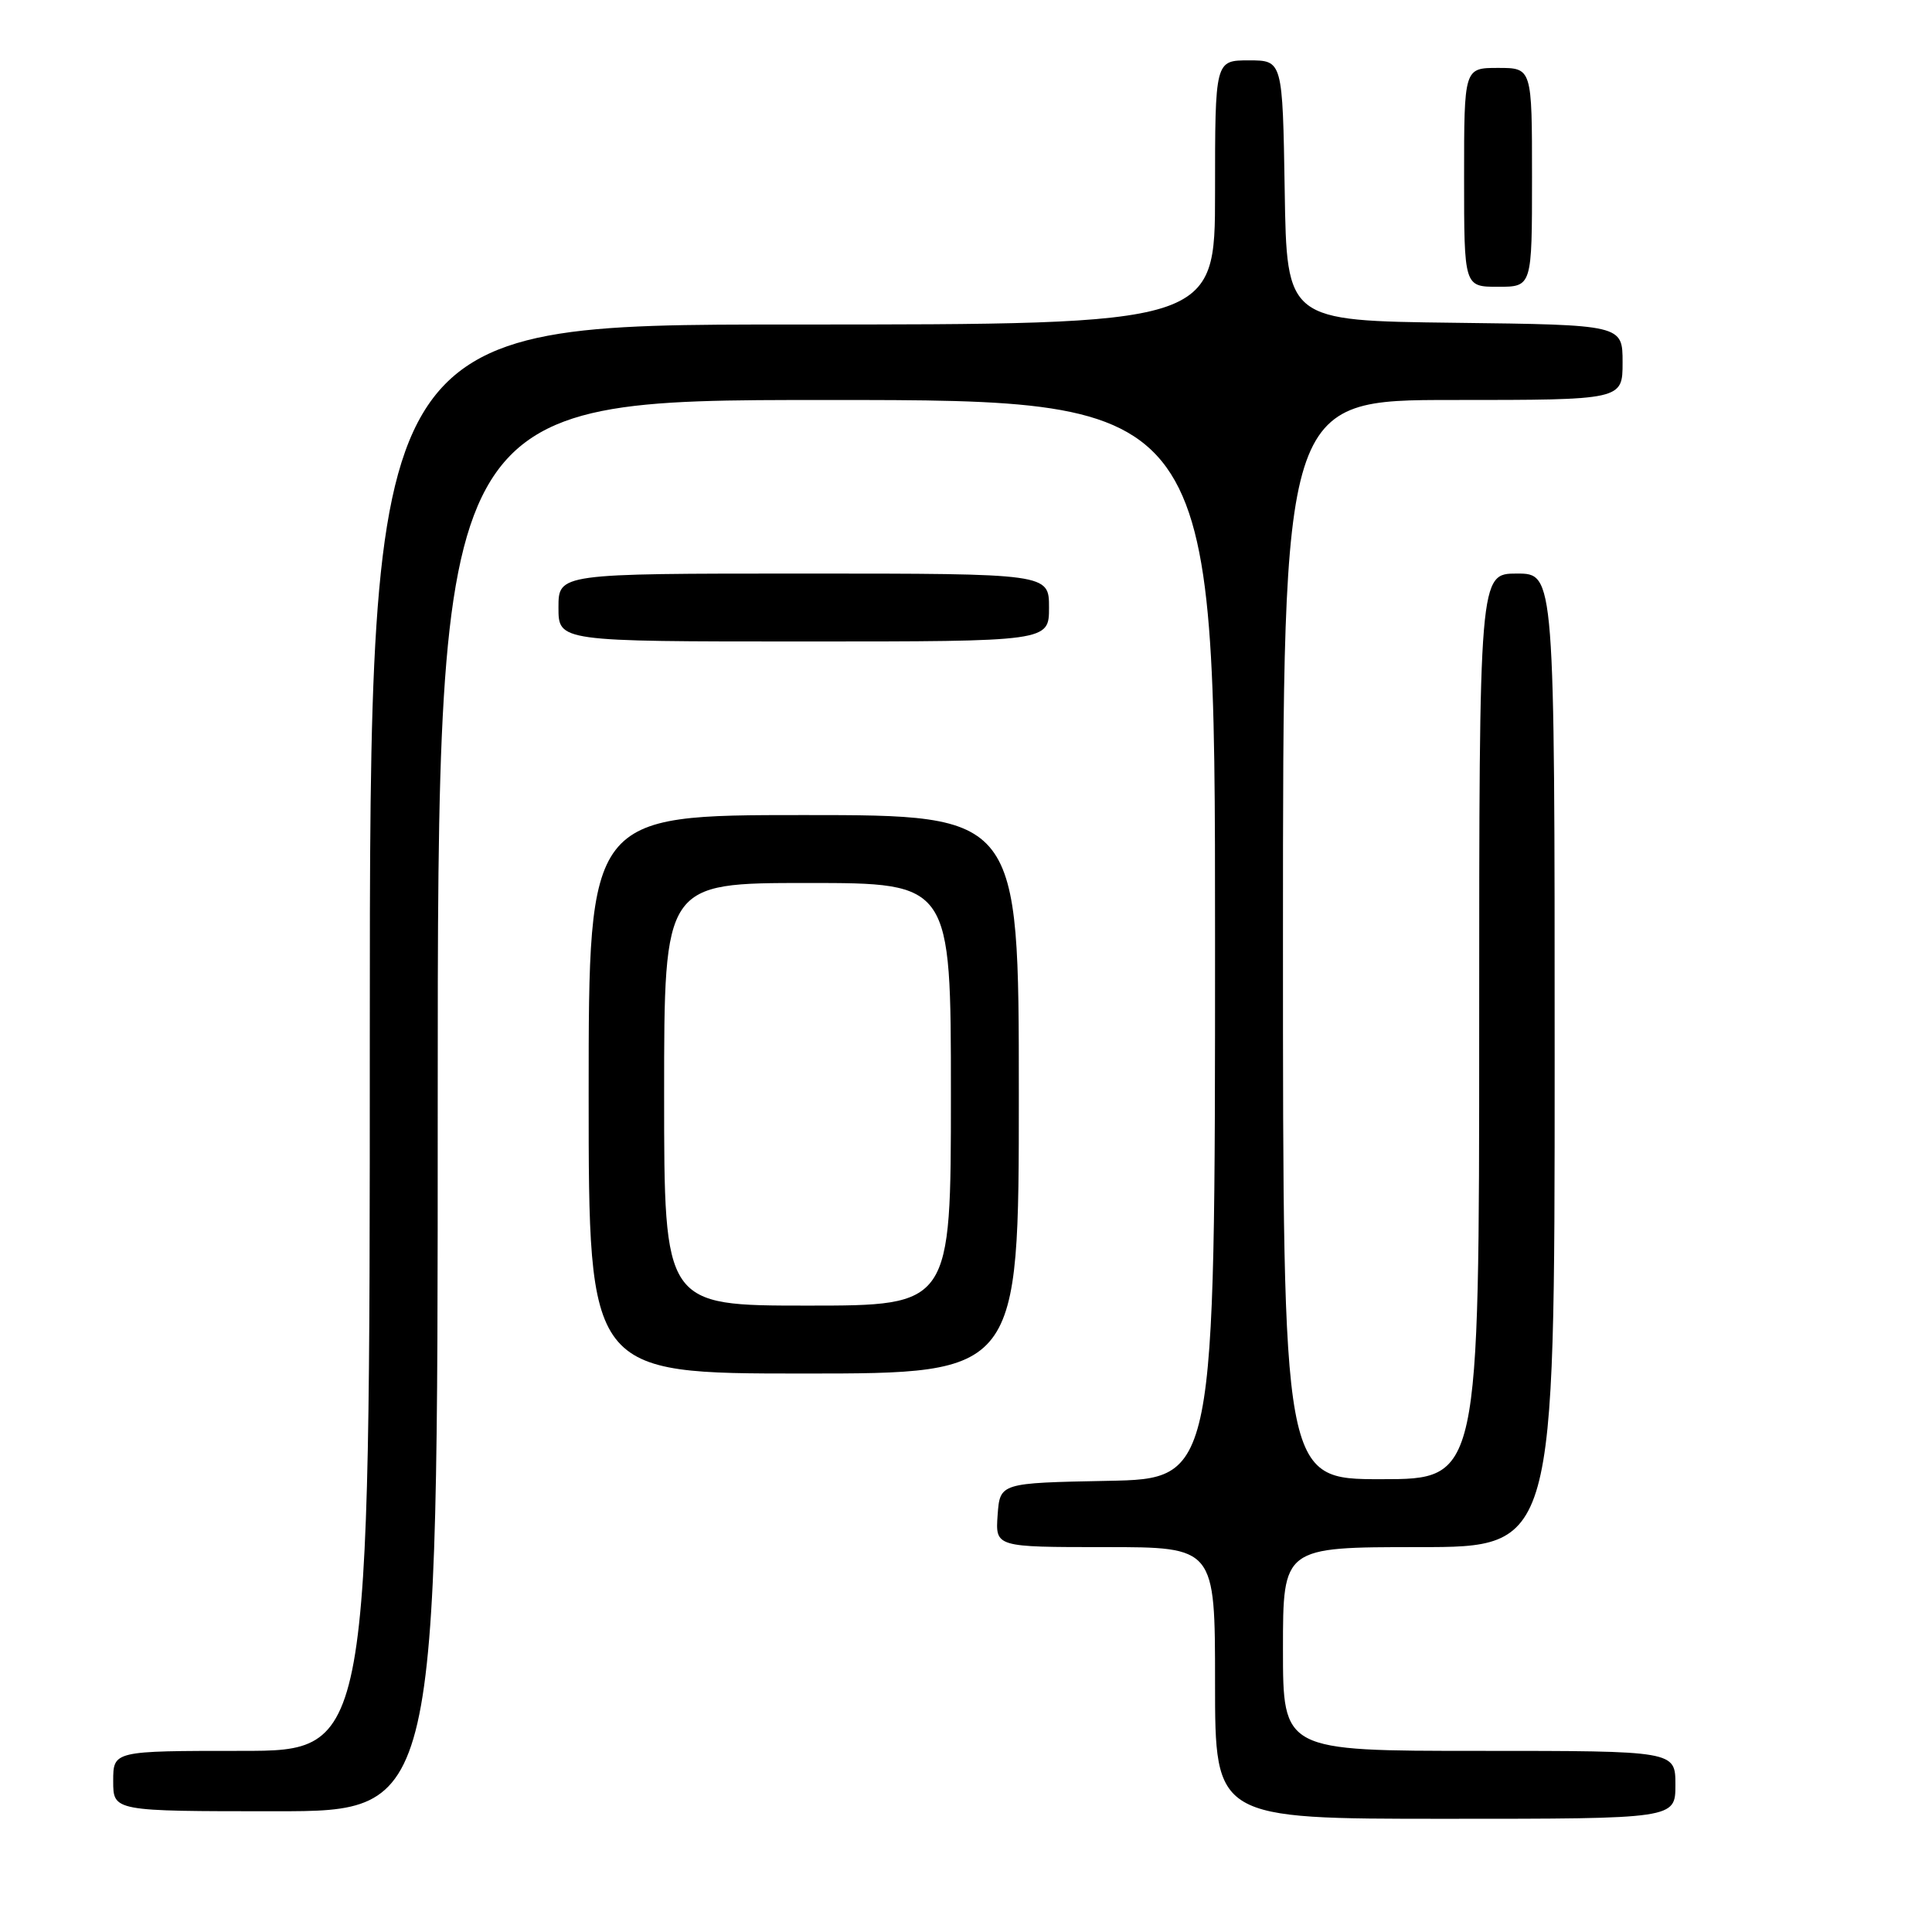 <?xml version="1.0" encoding="UTF-8" standalone="no"?>
<!DOCTYPE svg PUBLIC "-//W3C//DTD SVG 1.1//EN" "http://www.w3.org/Graphics/SVG/1.1/DTD/svg11.dtd" >
<svg xmlns="http://www.w3.org/2000/svg" xmlns:xlink="http://www.w3.org/1999/xlink" version="1.1" viewBox="0 0 256 256">
 <g >
 <path fill="currentColor"
d=" M 222.00 236.50 C 222.00 232.00 222.00 232.00 196.00 232.00 C 170.00 232.00 170.00 232.00 170.00 218.50 C 170.00 205.00 170.00 205.00 188.00 205.00 C 206.00 205.00 206.00 205.00 206.00 140.50 C 206.00 76.00 206.00 76.00 201.00 76.00 C 196.00 76.00 196.00 76.00 196.00 136.00 C 196.00 196.00 196.00 196.00 183.00 196.00 C 170.00 196.00 170.00 196.00 170.00 124.50 C 170.00 53.00 170.00 53.00 192.50 53.00 C 215.00 53.00 215.00 53.00 215.00 48.02 C 215.00 43.04 215.00 43.04 192.75 42.77 C 170.50 42.50 170.50 42.50 170.23 25.25 C 169.95 8.00 169.95 8.00 165.48 8.00 C 161.00 8.00 161.00 8.00 161.00 25.50 C 161.00 43.00 161.00 43.00 105.00 43.00 C 49.00 43.00 49.00 43.00 49.00 137.50 C 49.00 232.00 49.00 232.00 32.00 232.00 C 15.00 232.00 15.00 232.00 15.00 236.00 C 15.00 240.00 15.00 240.00 36.50 240.00 C 58.00 240.00 58.00 240.00 58.00 146.50 C 58.00 53.00 58.00 53.00 109.50 53.00 C 161.00 53.00 161.00 53.00 161.00 124.47 C 161.00 195.95 161.00 195.95 146.75 196.22 C 132.50 196.50 132.50 196.50 132.19 200.75 C 131.89 205.00 131.89 205.00 146.44 205.00 C 161.00 205.00 161.00 205.00 161.00 223.00 C 161.00 241.00 161.00 241.00 191.50 241.00 C 222.00 241.00 222.00 241.00 222.00 236.50 Z  M 135.00 145.00 C 135.00 108.00 135.00 108.00 106.50 108.00 C 78.00 108.00 78.00 108.00 78.00 145.00 C 78.00 182.00 78.00 182.00 106.50 182.00 C 135.00 182.00 135.00 182.00 135.00 145.00 Z  M 139.00 80.50 C 139.00 76.00 139.00 76.00 106.50 76.00 C 74.00 76.00 74.00 76.00 74.00 80.50 C 74.00 85.00 74.00 85.00 106.50 85.00 C 139.00 85.00 139.00 85.00 139.00 80.50 Z  M 203.00 23.50 C 203.00 9.00 203.00 9.00 198.50 9.00 C 194.00 9.00 194.00 9.00 194.00 23.50 C 194.00 38.00 194.00 38.00 198.50 38.00 C 203.00 38.00 203.00 38.00 203.00 23.50 Z  M 88.00 145.00 C 88.00 117.00 88.00 117.00 107.00 117.00 C 126.00 117.00 126.00 117.00 126.00 145.00 C 126.00 173.00 126.00 173.00 107.00 173.00 C 88.00 173.00 88.00 173.00 88.00 145.00 Z "/>
</g>
</svg>